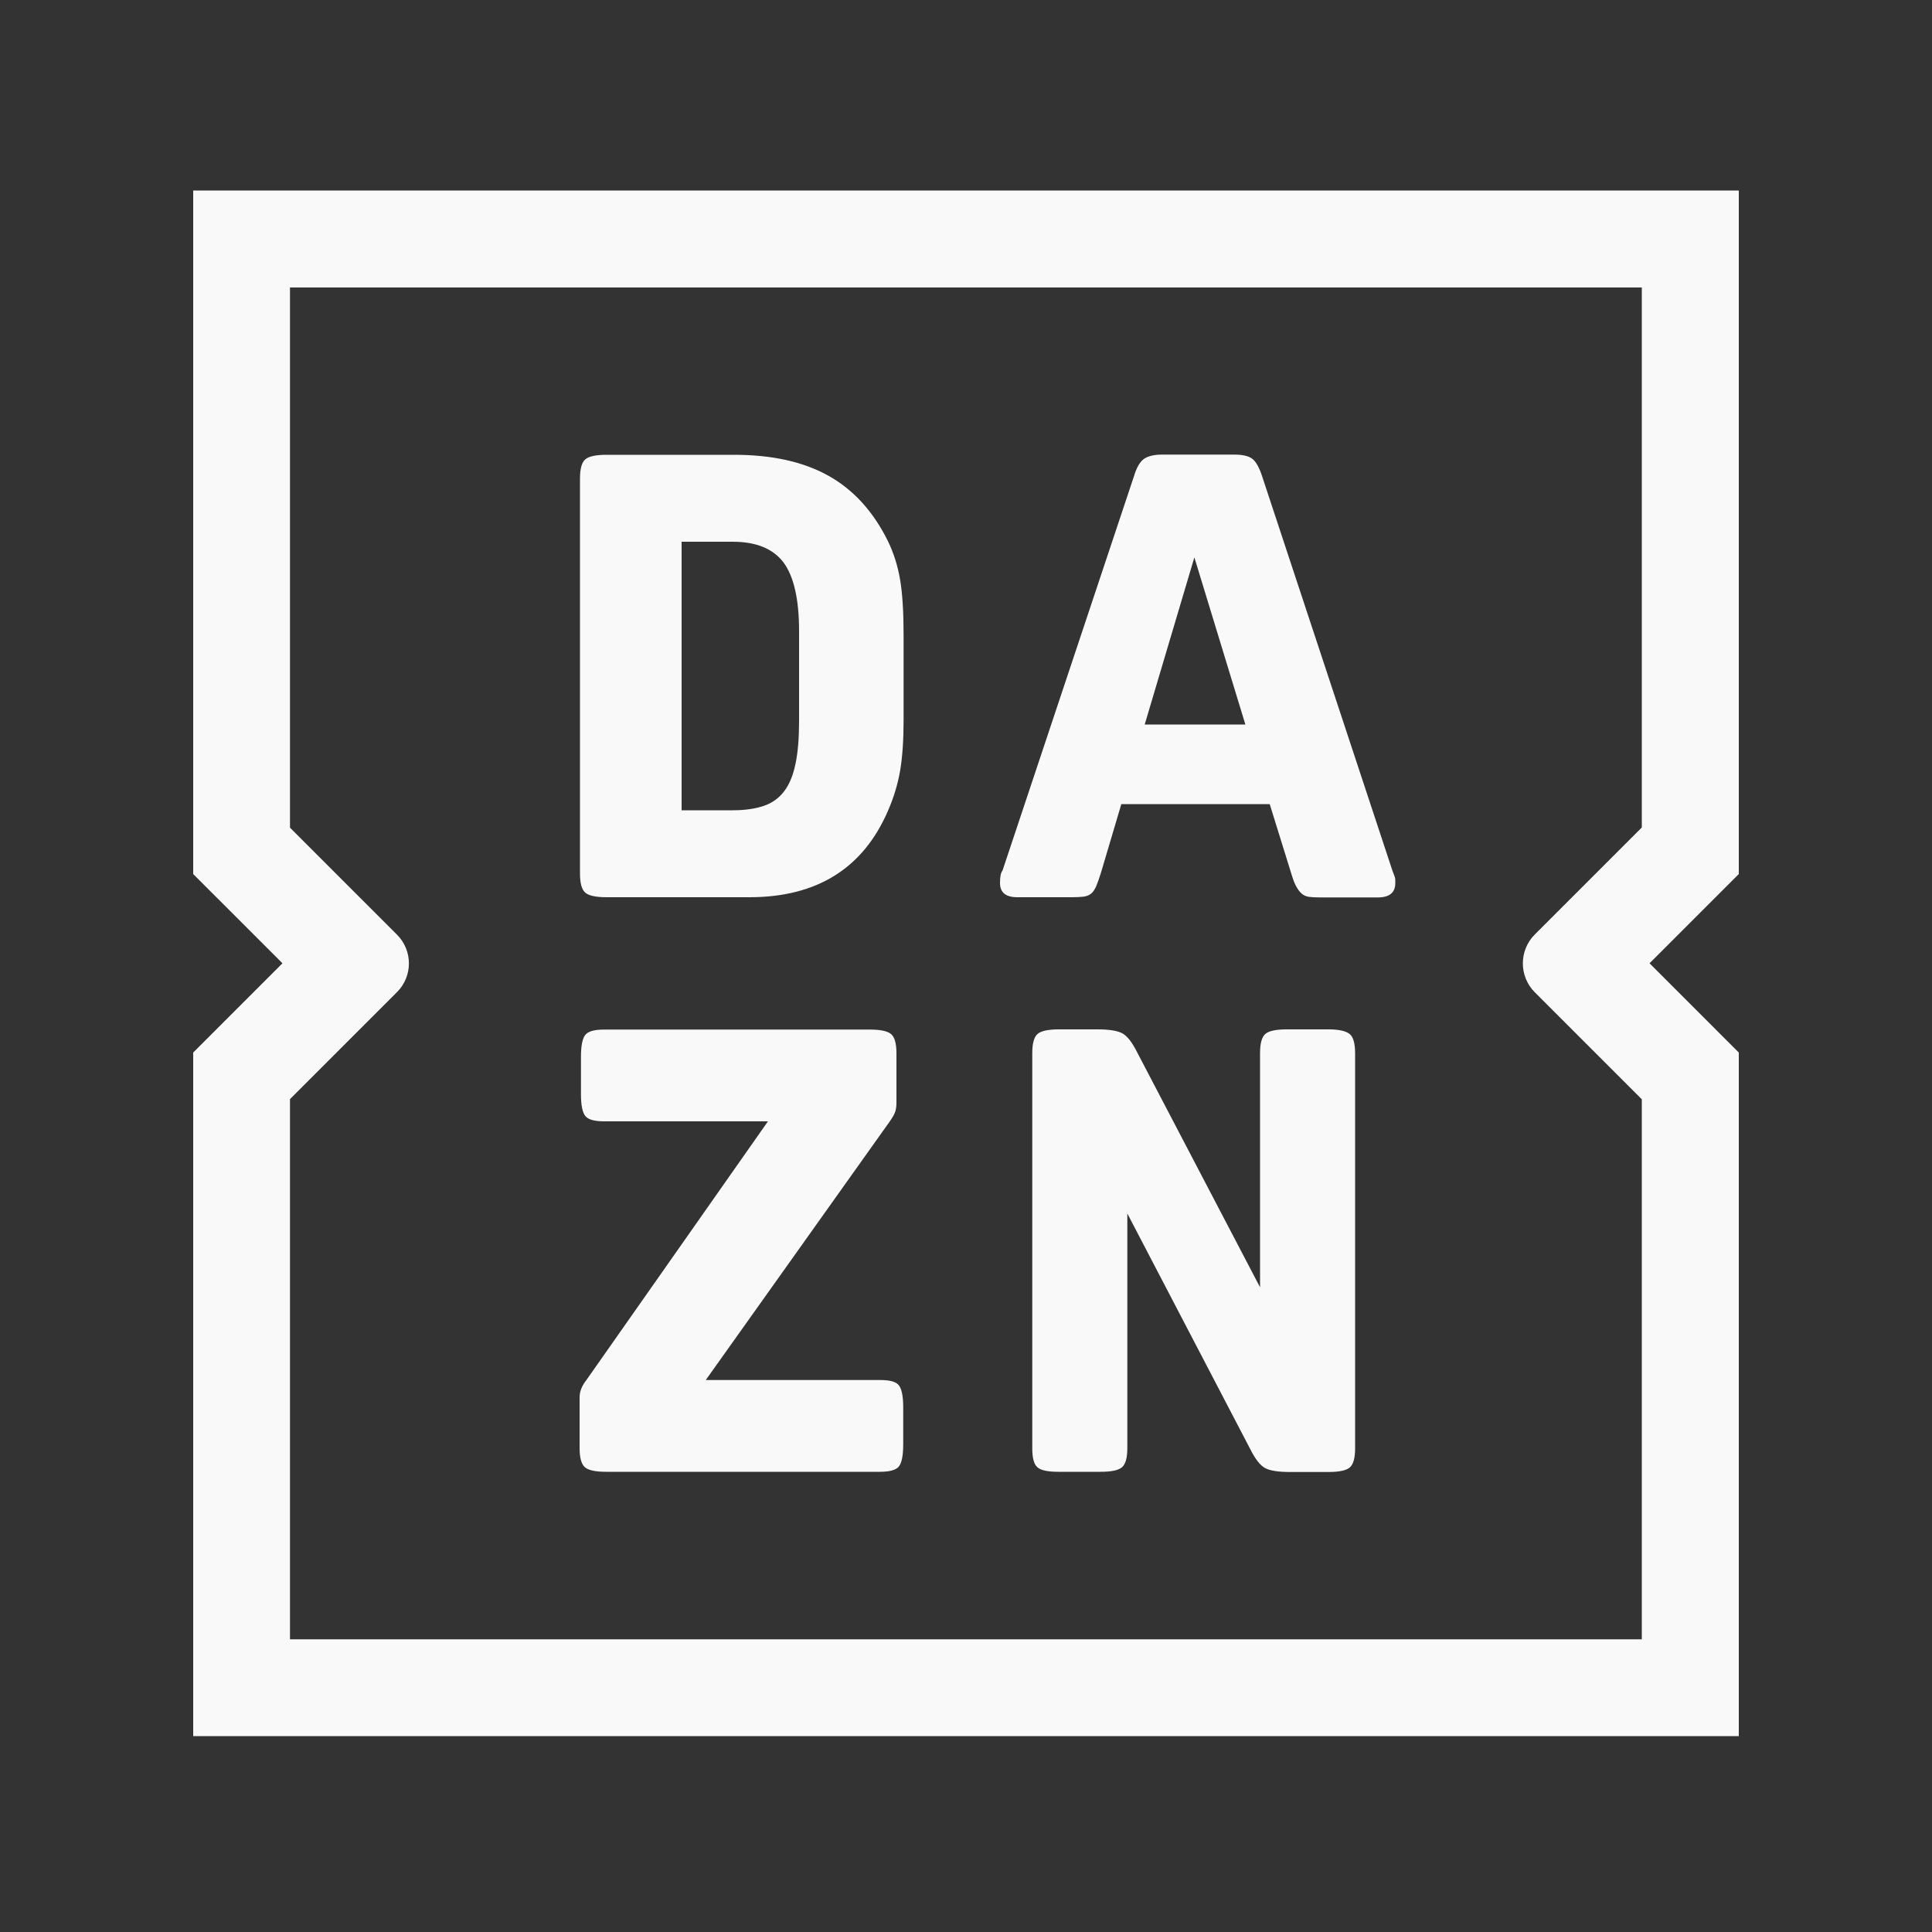 <?xml version="1.0" encoding="utf-8"?>
<!-- Generator: Adobe Illustrator 22.1.0, SVG Export Plug-In . SVG Version: 6.00 Build 0)  -->
<svg version="1.1"
	 id="svg2" xmlns:cc="http://creativecommons.org/ns#" xmlns:dc="http://purl.org/dc/elements/1.1/" xmlns:rdf="http://www.w3.org/1999/02/22-rdf-syntax-ns#" xmlns:svg="http://www.w3.org/2000/svg"
	 xmlns="http://www.w3.org/2000/svg" xmlns:xlink="http://www.w3.org/1999/xlink" x="0px" y="0px" viewBox="0 0 100 100"
	 style="enable-background:new 0 0 100 100;" xml:space="preserve">
<rect x="0" y="0" width="100" height="100" fill="#333333" stroke="none"/>
<style type="text/css">
	.st0{fill:#F8F9F8;}
</style>
<path id="path16" class="st0" d="M59.25,37.5l2.57-8.65l2.64,8.65H59.25z M72.07,45.06l-6.75-20.43c-0.15-0.45-0.32-0.75-0.51-0.89
	c-0.19-0.14-0.5-0.21-0.93-0.21h-3.73c-0.43,0-0.74,0.08-0.95,0.23c-0.2,0.15-0.37,0.44-0.5,0.87l-6.81,20.43
	c-0.09,0.11-0.13,0.32-0.13,0.64c0,0.5,0.3,0.74,0.9,0.74h2.8c0.26,0,0.47-0.01,0.63-0.03c0.16-0.02,0.29-0.08,0.39-0.16
	c0.1-0.08,0.18-0.21,0.26-0.38c0.07-0.17,0.15-0.4,0.24-0.68l1.06-3.57h7.68l1.09,3.51c0.09,0.3,0.17,0.54,0.26,0.71
	c0.09,0.17,0.18,0.3,0.29,0.4c0.11,0.1,0.24,0.16,0.39,0.18c0.15,0.02,0.34,0.03,0.58,0.03h2.99c0.6,0,0.9-0.25,0.9-0.74
	c0-0.15,0-0.25-0.02-0.3C72.17,45.34,72.14,45.23,72.07,45.06L72.07,45.06z M68.76,53.28H66.6c-0.56,0-0.93,0.08-1.11,0.24
	c-0.18,0.16-0.27,0.49-0.27,0.98v12.13l-6.36-12.16c-0.26-0.52-0.51-0.84-0.76-0.98c-0.25-0.14-0.68-0.21-1.3-0.21h-1.99
	c-0.56,0-0.93,0.08-1.11,0.24c-0.18,0.16-0.27,0.49-0.27,0.98v20.46c0,0.49,0.08,0.82,0.26,0.98c0.17,0.16,0.53,0.24,1.09,0.24h2.19
	c0.56,0,0.93-0.08,1.11-0.24c0.18-0.16,0.27-0.49,0.27-0.98V62.81L64.71,75c0.26,0.52,0.51,0.84,0.76,0.98
	c0.25,0.14,0.68,0.21,1.3,0.21h1.99c0.56,0,0.93-0.08,1.11-0.24c0.18-0.16,0.27-0.49,0.27-0.98V54.51c0-0.49-0.09-0.82-0.27-0.98
	C69.68,53.37,69.32,53.28,68.76,53.28L68.76,53.28z M79.43,51.35l5.55,5.55v27.95H15.01V56.89l5.54-5.54c0.82-0.82,0.82-2.15,0-2.97
	l-5.54-5.54V14.88h69.97v27.95l-5.55,5.55C78.62,49.2,78.62,50.53,79.43,51.35L79.43,51.35z M90,9.86H10v35.38l4.62,4.62L10,54.48
	v35.38h80V54.48l-4.62-4.62L90,45.24V9.86z M45.57,71.43h-9.04l9.52-13.38c0.15-0.21,0.25-0.39,0.29-0.52
	c0.04-0.13,0.06-0.28,0.06-0.45v-2.57c0-0.49-0.09-0.82-0.27-0.98c-0.18-0.16-0.55-0.24-1.11-0.24H31.27c-0.5,0-0.82,0.09-0.97,0.27
	c-0.15,0.18-0.23,0.56-0.23,1.14v1.93c0,0.58,0.08,0.96,0.23,1.14c0.15,0.18,0.47,0.27,0.97,0.27h8.48l-9.39,13.38
	c-0.24,0.3-0.36,0.6-0.36,0.9v2.64c0,0.49,0.09,0.82,0.27,0.98c0.18,0.16,0.55,0.24,1.11,0.24h14.17c0.49,0,0.82-0.09,0.97-0.27
	c0.15-0.18,0.23-0.56,0.23-1.14v-1.93c0-0.58-0.08-0.96-0.23-1.14C46.39,71.52,46.06,71.43,45.57,71.43z M41.36,37.31
	c0,0.88-0.06,1.62-0.18,2.2c-0.12,0.59-0.31,1.07-0.58,1.43c-0.27,0.36-0.62,0.62-1.06,0.77c-0.44,0.15-0.98,0.23-1.62,0.23h-2.64
	v-13.9h2.64c1.22,0,2.1,0.36,2.64,1.08c0.53,0.72,0.8,1.9,0.8,3.56C41.36,32.68,41.36,37.31,41.36,37.31z M45.96,28.01
	c-0.75-1.52-1.77-2.65-3.07-3.38c-1.3-0.73-2.93-1.09-4.9-1.09H31.4c-0.56,0-0.93,0.08-1.11,0.24c-0.18,0.16-0.27,0.49-0.27,0.98
	v20.46c0,0.49,0.09,0.82,0.27,0.98c0.18,0.16,0.55,0.24,1.11,0.24h7.39c3.49,0,5.88-1.49,7.17-4.47c0.3-0.69,0.51-1.38,0.63-2.08
	c0.12-0.7,0.18-1.58,0.18-2.65V32.9c0-1.22-0.06-2.19-0.18-2.89C46.47,29.3,46.26,28.63,45.96,28.01"/>
</svg>
